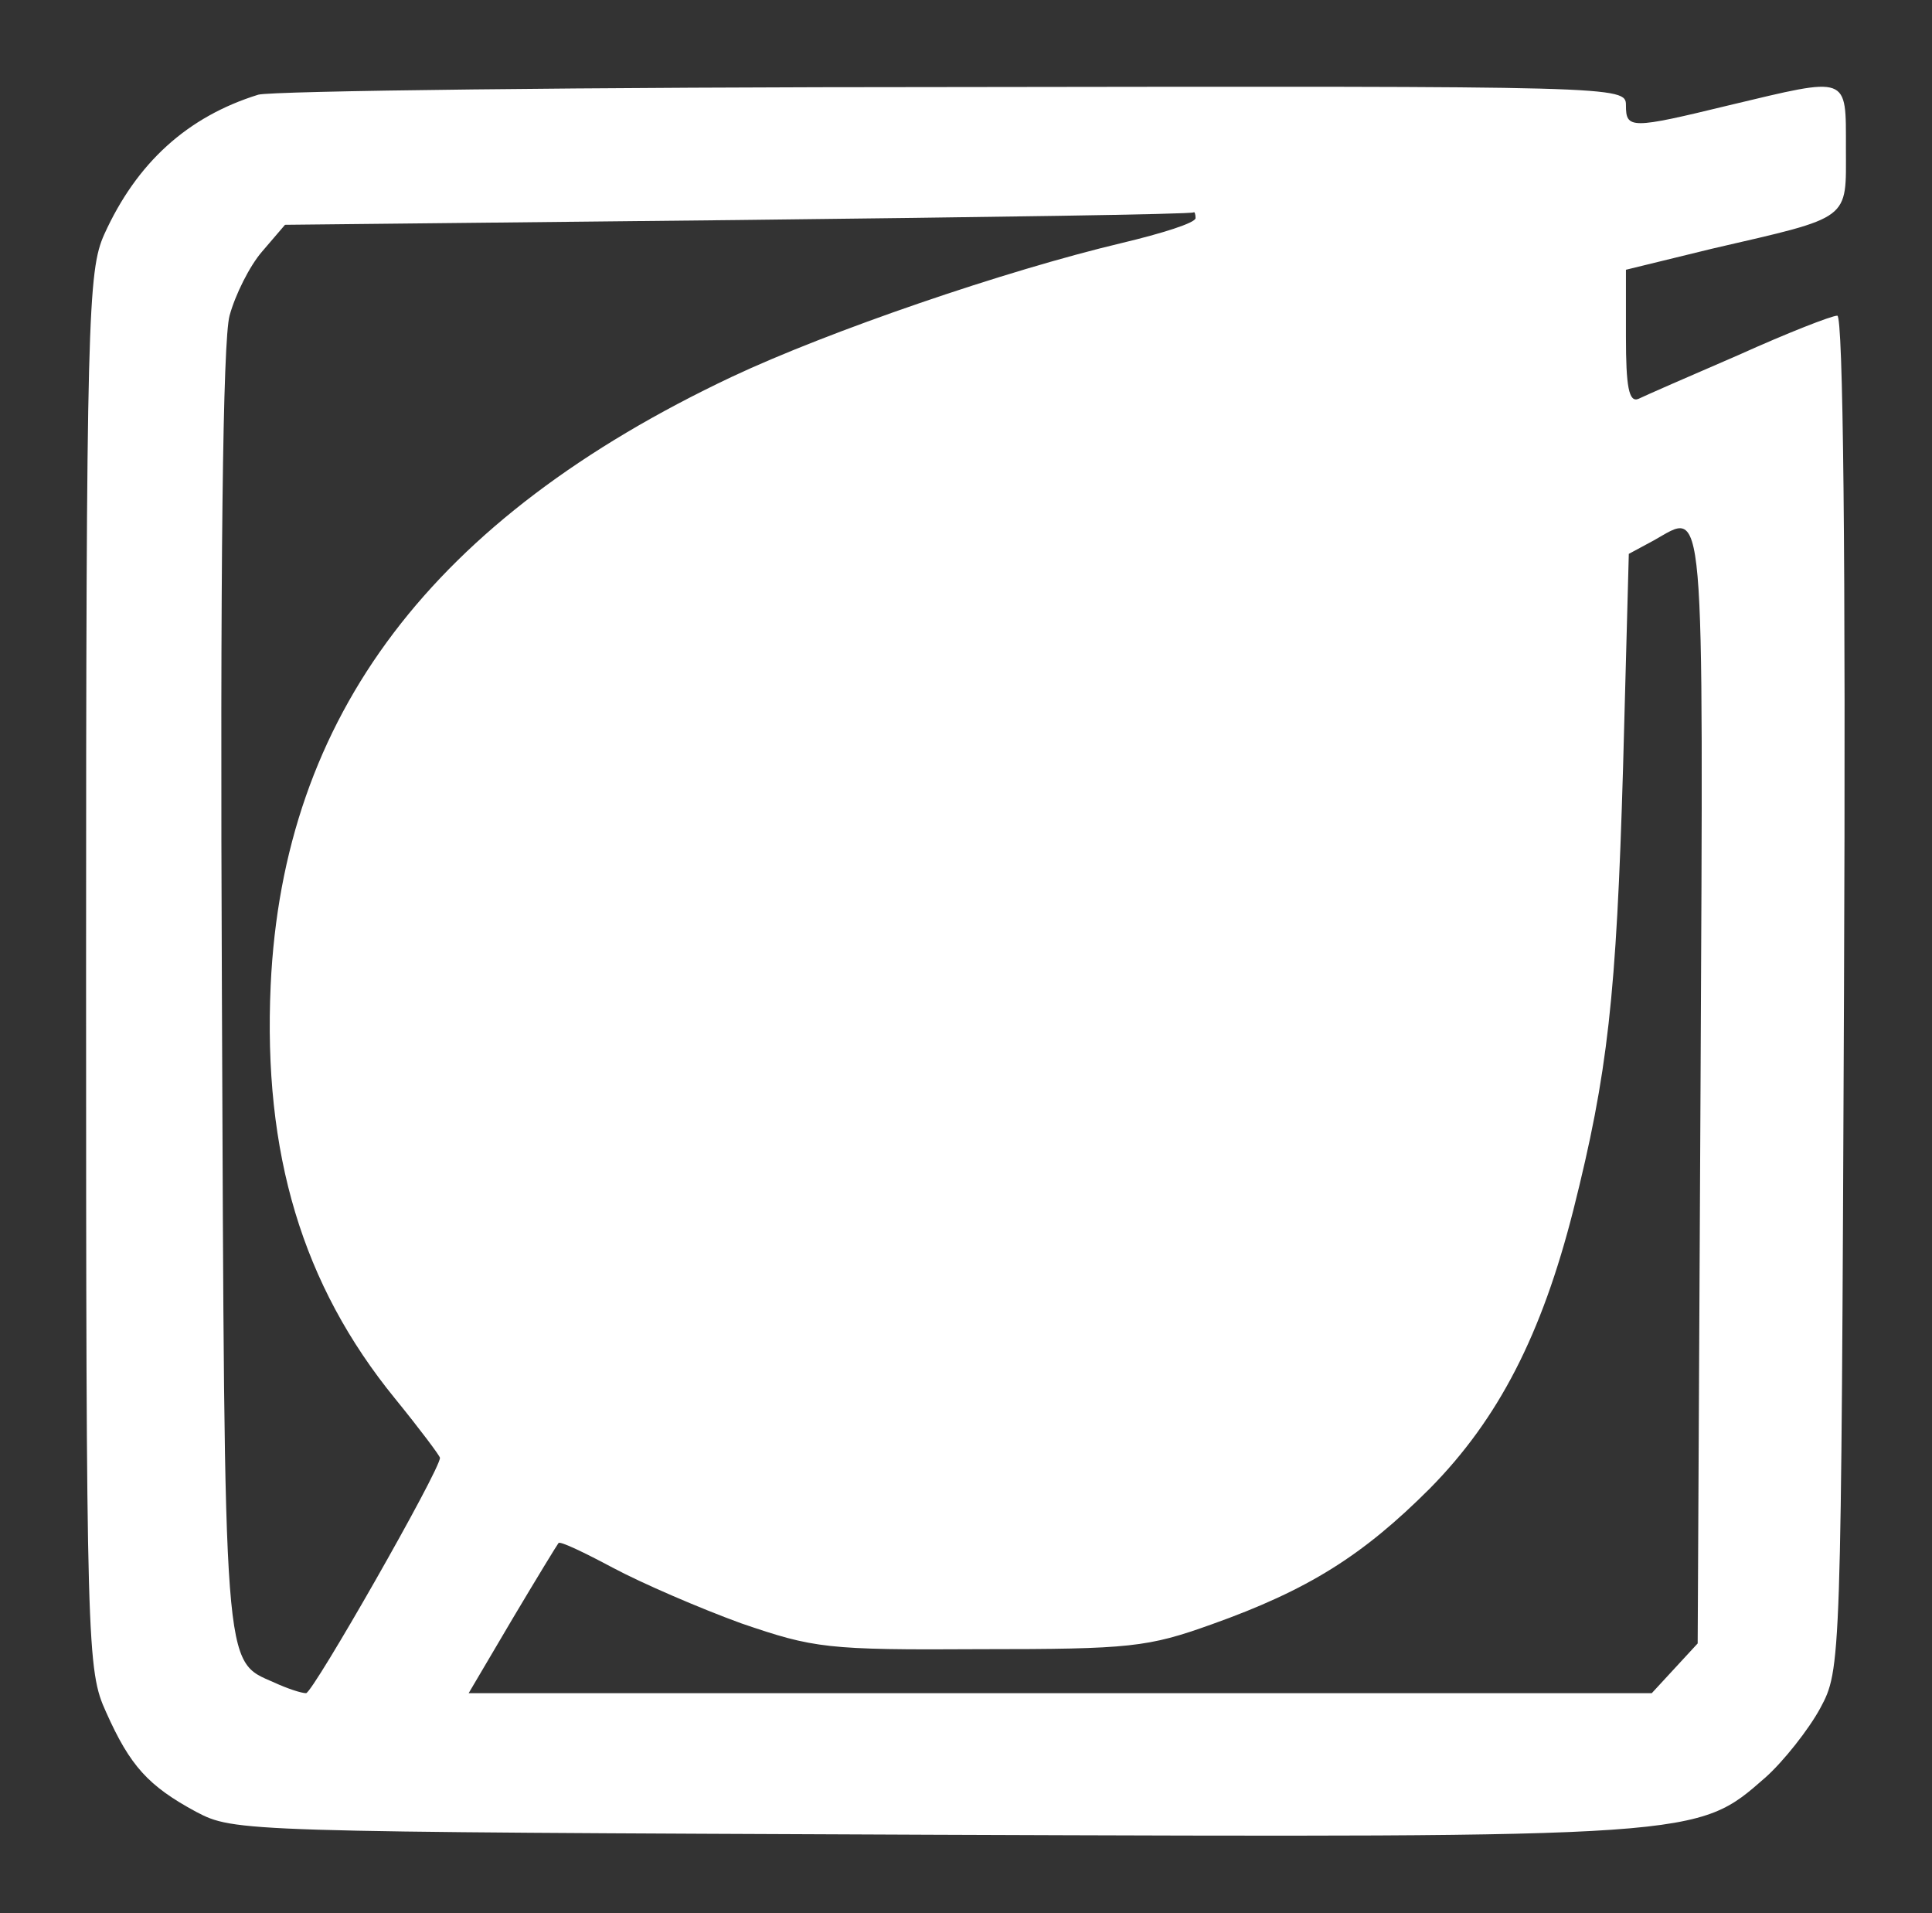 <?xml version="1.0" standalone="no"?>
<!DOCTYPE svg PUBLIC "-//W3C//DTD SVG 20010904//EN"
 "http://www.w3.org/TR/2001/REC-SVG-20010904/DTD/svg10.dtd">
<svg version="1.0" xmlns="http://www.w3.org/2000/svg"
 width="202pt" height="200pt" viewBox="0 0 202 200"
 preserveAspectRatio="xMidYMid meet">
<rect x="0" y="0" width="202" height="200" fill="#333333" stroke="none"/>
<g transform="translate(0,200) scale(0.1,-0.1)"
fill="#ffffff" stroke="none">
<path d="M270 1901 c-74 -23 -127 -71 -161 -146 -17 -38 -19 -85 -19 -770 0
-713 1 -731 21 -775 25 -56 44 -77 94 -104 40 -21 45 -21 769 -24 806 -3 800
-3 872 60 19 17 45 50 57 72 22 41 22 42 25 749 2 461 -1 707 -7 707 -6 0 -52
-18 -103 -41 -51 -22 -99 -43 -105 -46 -10 -4 -13 13 -13 65 l0 70 90 22 c147
34 140 29 140 105 0 77 4 75 -122 45 -103 -25 -108 -25 -108 0 0 20 -6 20
-702 19 -387 0 -714 -4 -728 -8z m980 -129 c0 -5 -35 -16 -77 -26 -122 -29
-306 -92 -408 -140 -313 -148 -469 -354 -482 -636 -8 -176 33 -313 130 -432
26 -32 47 -60 47 -62 0 -13 -133 -246 -140 -246 -5 0 -20 5 -33 11 -54 24 -52
2 -55 722 -2 448 1 681 8 707 6 22 21 52 34 67 l24 28 474 5 c260 3 474 6 476
8 1 1 2 -2 2 -6z m528 -906 l-3 -584 -24 -26 -24 -26 -619 0 -618 0 46 78 c25
42 47 78 48 79 2 2 27 -10 57 -26 30 -16 90 -42 134 -58 76 -26 89 -28 250
-27 157 0 175 2 242 26 101 36 158 72 228 142 72 73 117 161 150 291 36 143
45 223 52 463 l6 223 26 14 c54 30 52 60 49 -569z"/>
</g>
</svg>
